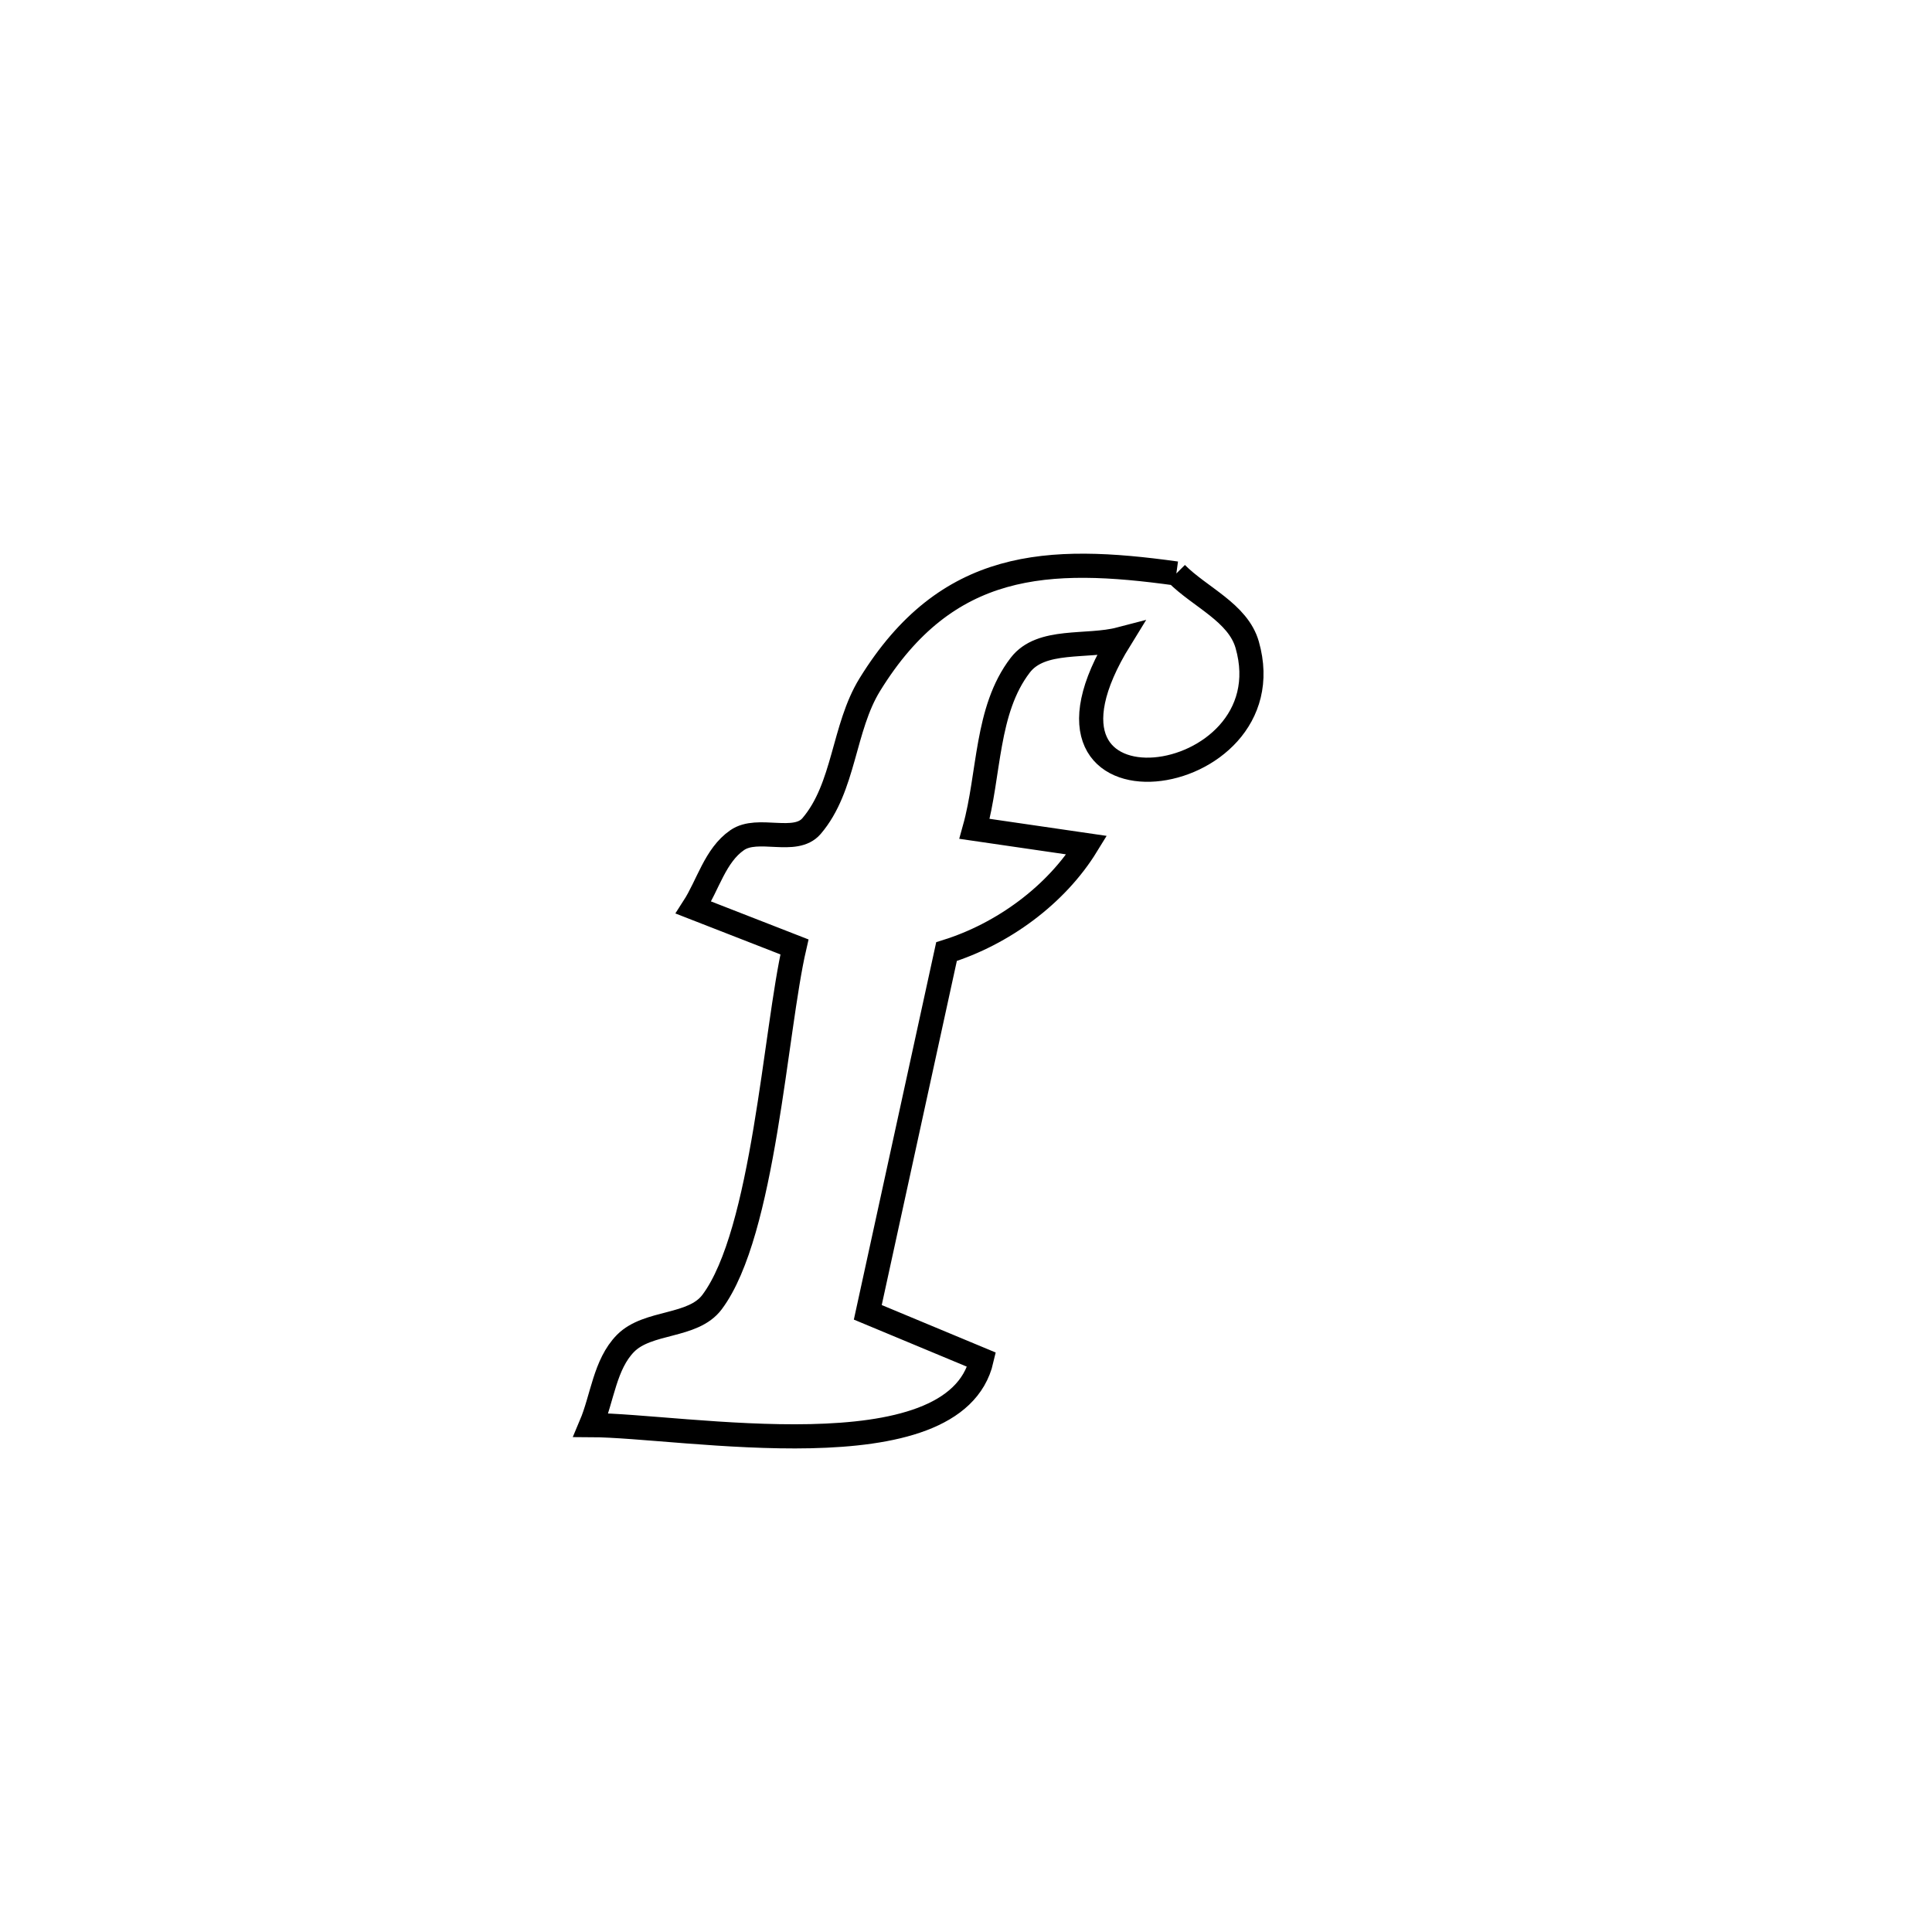 <svg xmlns="http://www.w3.org/2000/svg" viewBox="0.0 0.0 24.0 24.0" height="200px" width="200px"><path fill="none" stroke="black" stroke-width=".3" stroke-opacity="1.0"  filling="0" d="M14.613 7.124 L14.613 7.124 C14.906 7.419 15.378 7.609 15.493 8.009 C16.018 9.845 12.439 10.327 13.914 7.94 L13.914 7.94 C13.501 8.048 12.934 7.924 12.674 8.263 C12.245 8.821 12.295 9.618 12.106 10.296 L12.106 10.296 C12.57 10.364 13.035 10.431 13.5 10.499 L13.5 10.499 C13.119 11.12 12.454 11.604 11.758 11.821 L11.758 11.821 C11.432 13.315 11.106 14.808 10.78 16.302 L10.78 16.302 C11.252 16.498 11.723 16.695 12.194 16.891 L12.194 16.891 C11.858 18.337 8.487 17.707 7.341 17.703 L7.341 17.703 C7.484 17.365 7.513 16.95 7.77 16.688 C8.049 16.405 8.608 16.493 8.846 16.174 C9.49 15.313 9.628 12.804 9.869 11.763 L9.869 11.763 C9.451 11.6 9.033 11.437 8.615 11.274 L8.615 11.274 C8.795 10.995 8.883 10.626 9.157 10.437 C9.415 10.258 9.878 10.5 10.082 10.261 C10.493 9.779 10.473 9.044 10.805 8.505 C11.761 6.954 13.014 6.902 14.613 7.124 L14.613 7.124"></path></svg>
